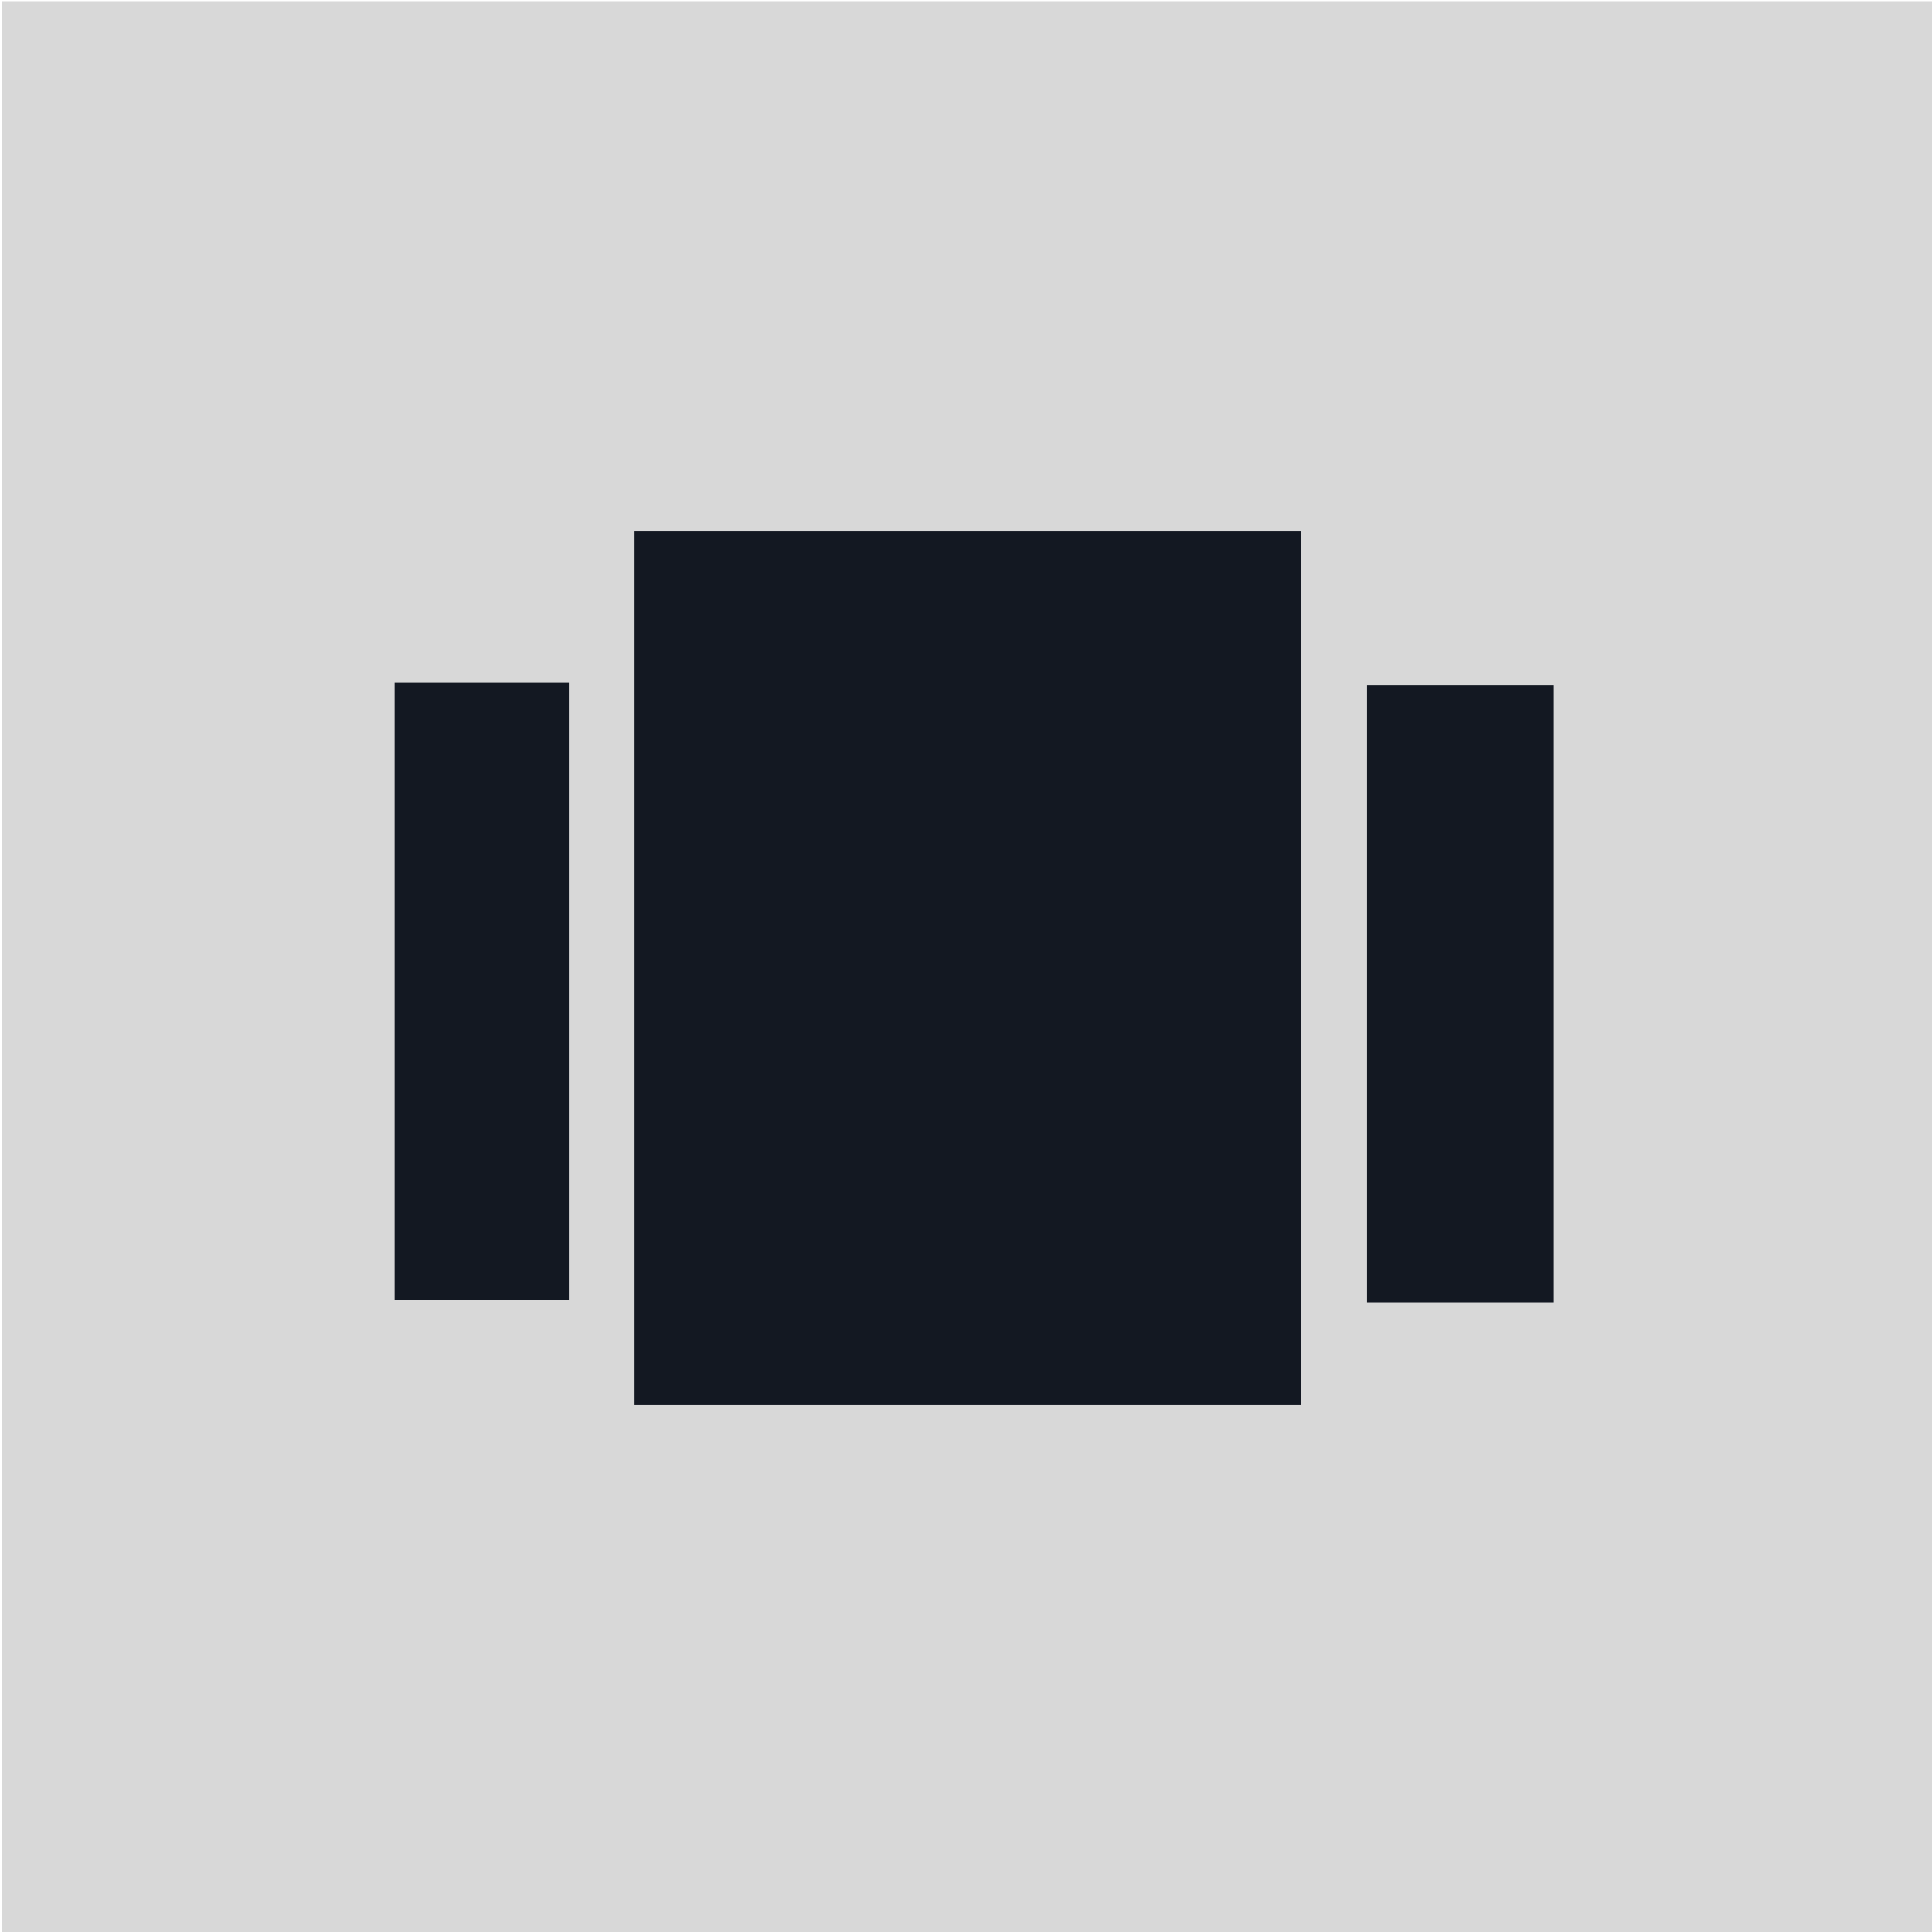 <?xml version="1.0" encoding="UTF-8" standalone="no"?>
<!-- Created with Inkscape (http://www.inkscape.org/) -->

<svg
   xmlns:dc="http://purl.org/dc/elements/1.1/"
   xmlns:cc="http://creativecommons.org/ns#"
   xmlns:rdf="http://www.w3.org/1999/02/22-rdf-syntax-ns#"
   xmlns:svg="http://www.w3.org/2000/svg"
   xmlns="http://www.w3.org/2000/svg"
   xmlns:sodipodi="http://sodipodi.sourceforge.net/DTD/sodipodi-0.dtd"
   xmlns:inkscape="http://www.inkscape.org/namespaces/inkscape"
   width="32"
   height="32"
   viewBox="0 0 8.467 8.467"
   version="1.1"
   id="svg8"
   inkscape:version="0.92.2 2405546, 2018-03-11"
   sodipodi:docname="centerwork.svg">
  <defs
     id="defs2" />
  <sodipodi:namedview
     id="base"
     pagecolor="#ffffff"
     bordercolor="#666666"
     borderopacity="1.0"
     inkscape:pageopacity="0.0"
     inkscape:pageshadow="2"
     inkscape:zoom="15.839192"
     inkscape:cx="15.035826"
     inkscape:cy="14.390571"
     inkscape:document-units="mm"
     inkscape:current-layer="layer1"
     showgrid="false"
     units="px"
     inkscape:window-width="926"
     inkscape:window-height="986"
     inkscape:window-x="495"
     inkscape:window-y="48"
     inkscape:window-maximized="0">
    <inkscape:grid
       type="xygrid"
       id="grid815" />
  </sodipodi:namedview>
  <g
     inkscape:groupmode="layer"
     id="layer3"
     inkscape:label="Layer 3">
    <rect
       style="fill:#d8d8d8;fill-opacity:1;stroke:none;stroke-width:1.296;stroke-linecap:square;stroke-miterlimit:4;stroke-dasharray:none;stroke-opacity:1;paint-order:stroke fill markers"
       id="rect821"
       width="8.467"
       height="8.467"
       x="0.007"
       y="0.005" />
  </g>
  <g
     inkscape:groupmode="layer"
     id="layer2"
     inkscape:label="Layer 2">
    <rect
       style="fill:#131822;fill-opacity:1;stroke:#d8d8d8;stroke-width:0.183;stroke-linecap:square;stroke-miterlimit:4;stroke-dasharray:none;stroke-opacity:1;paint-order:stroke fill markers"
       id="rect825-7"
       width="2.887"
       height="2.251"
       x="-5.788"
       y="-3.889"
       transform="matrix(0,-1,-1,0,0,0)" />
    <rect
       style="fill:#131822;fill-opacity:1;stroke:#d8d8d8;stroke-width:0.183;stroke-linecap:square;stroke-miterlimit:4;stroke-dasharray:none;stroke-opacity:1;paint-order:stroke fill markers"
       id="rect825-7-0"
       width="2.887"
       height="2.251"
       x="-5.8"
       y="-6.901"
       transform="matrix(0,-1,-1,0,0,0)" />
  </g>
  <g
     inkscape:label="Layer 1"
     inkscape:groupmode="layer"
     id="layer1"
     transform="translate(0,-288.533)">
    <rect
       style="fill:#131822;fill-opacity:1;stroke:#d8d8d8;stroke-width:0.288;stroke-linecap:square;stroke-miterlimit:4;stroke-dasharray:none;stroke-opacity:1;paint-order:stroke fill markers"
       id="rect825"
       width="4.118"
       height="3.21"
       x="-294.834"
       y="-5.847"
       transform="matrix(0,-1,-1,0,0,0)" />
  </g>
</svg>
